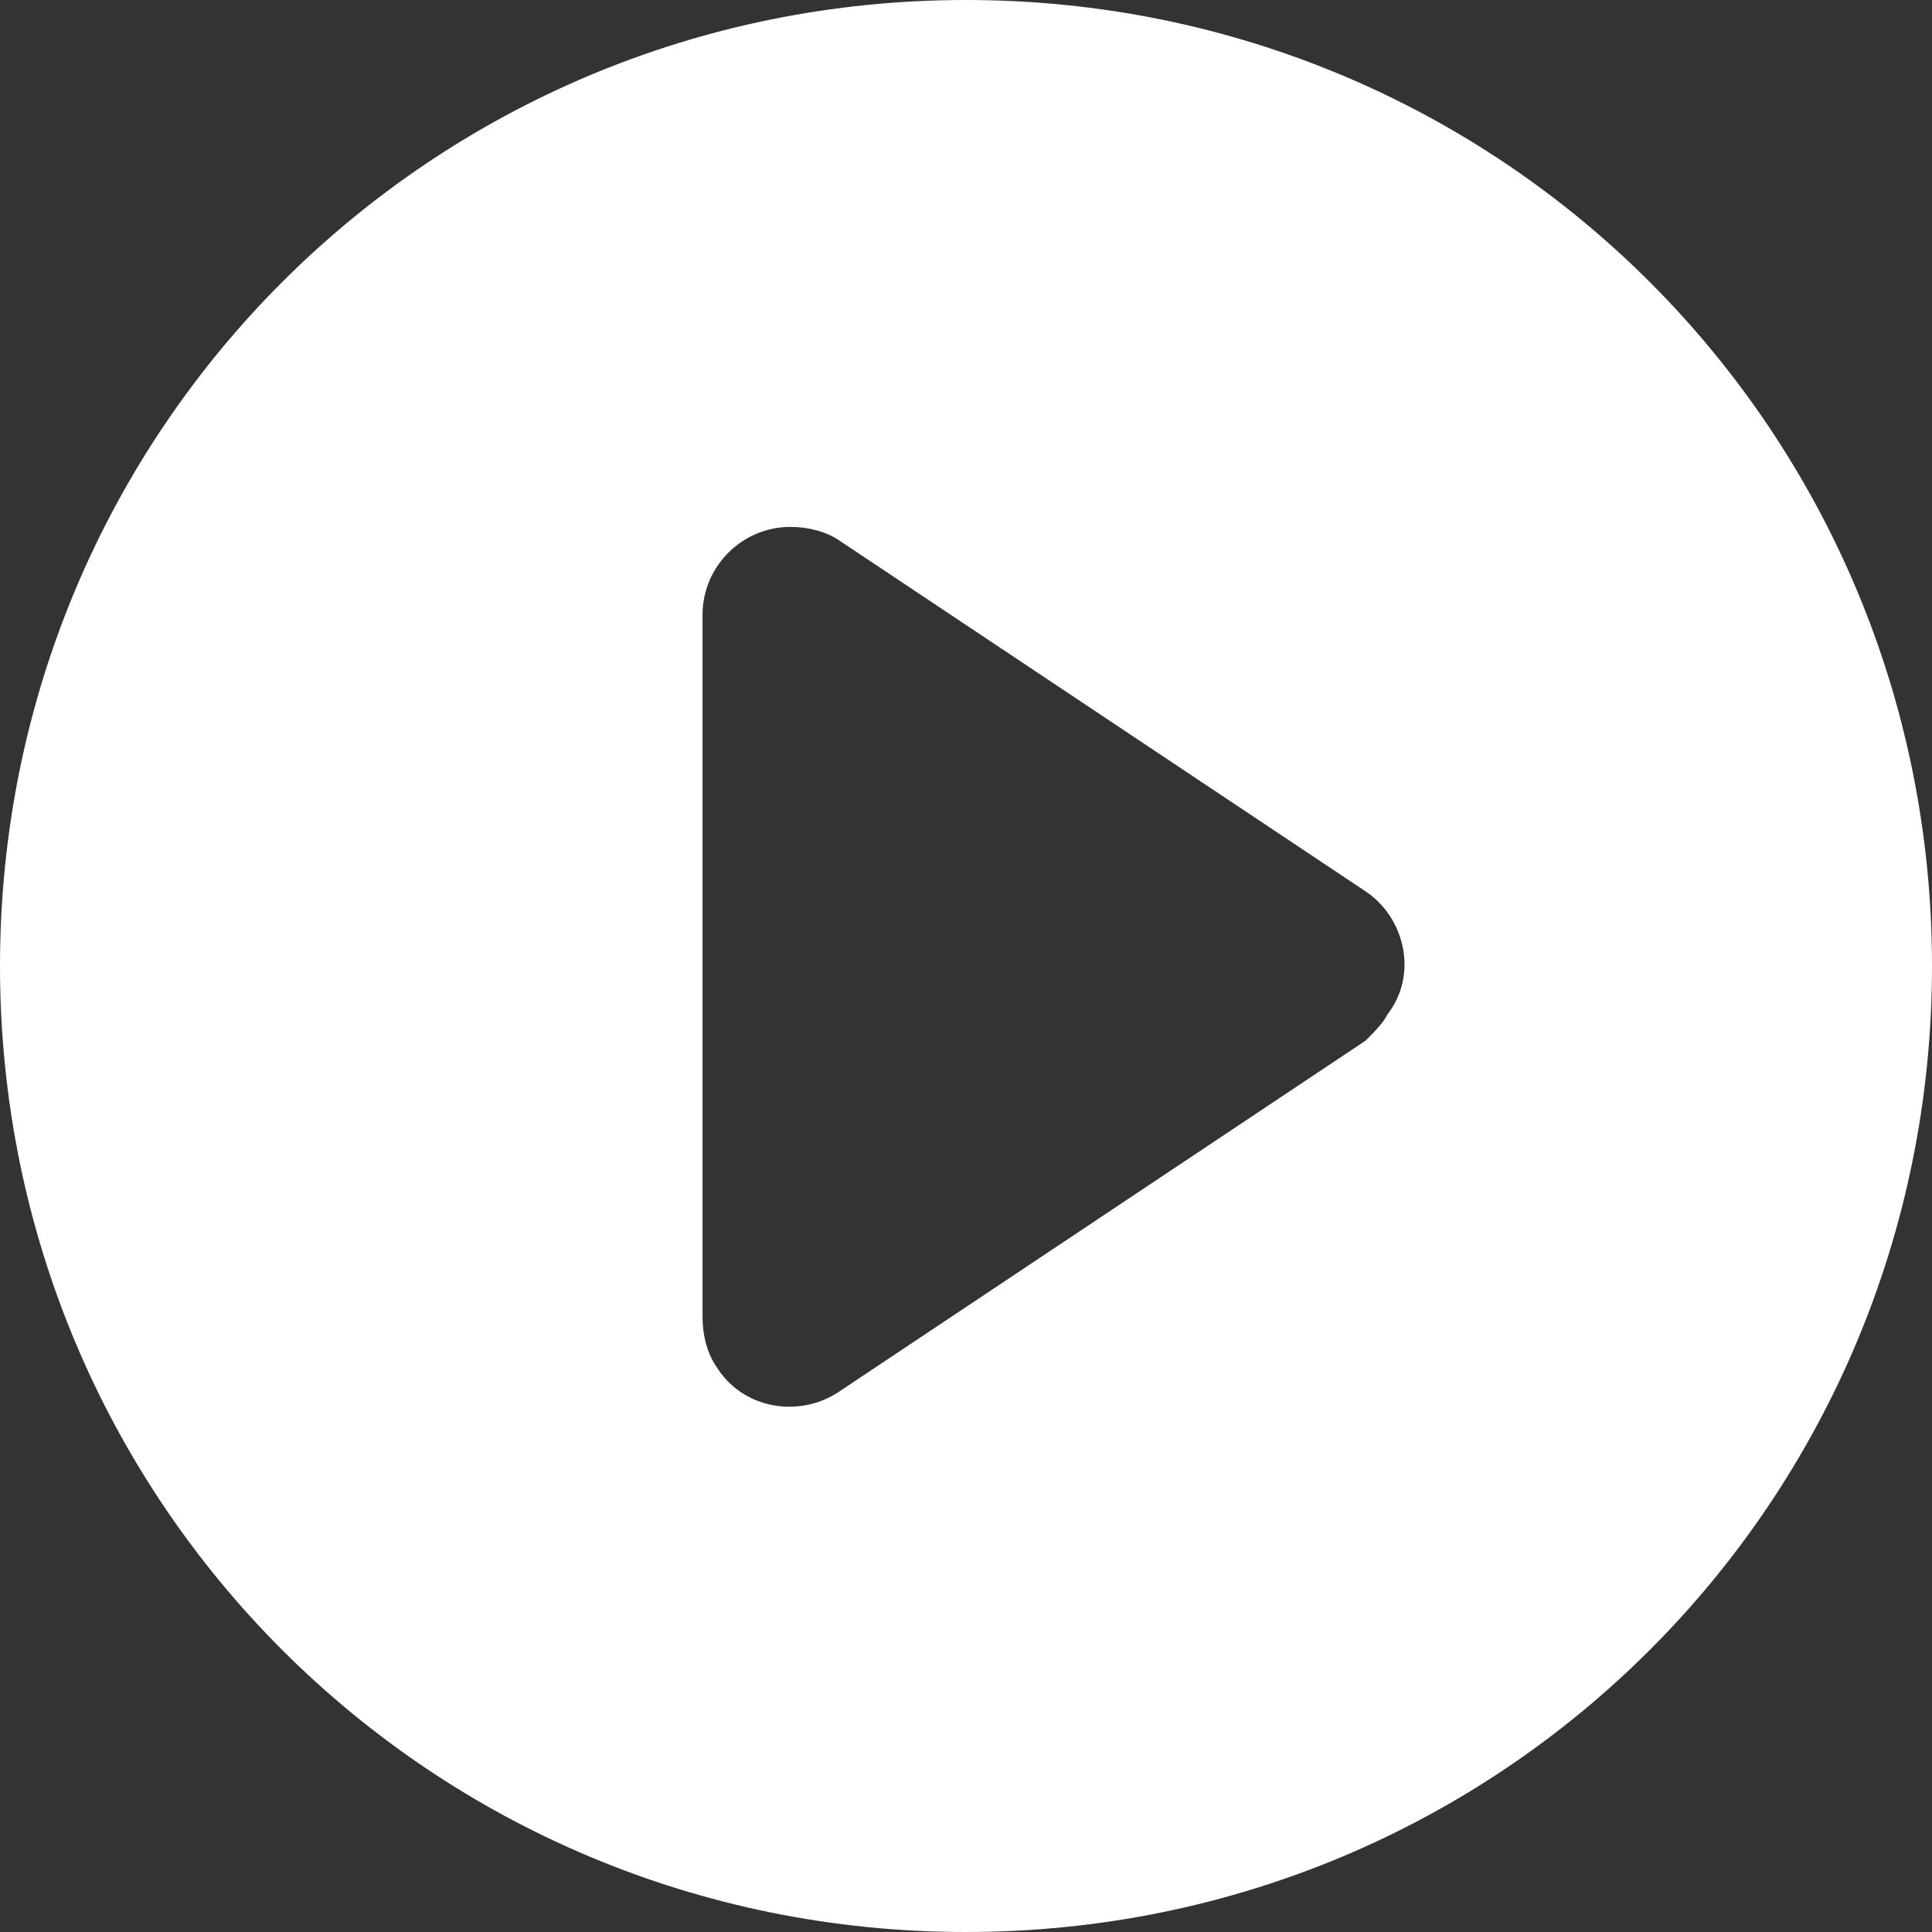 <?xml version="1.0" encoding="UTF-8"?>
<svg width="44px" height="44px" viewBox="0 0 44 44" version="1.1" xmlns="http://www.w3.org/2000/svg" xmlns:xlink="http://www.w3.org/1999/xlink">
    <rect x="0" y="0" width="44" height="44" fill="#333333" stroke="none"/>
    <!-- Generator: Sketch 42 (36781) - http://www.bohemiancoding.com/sketch -->
    <title>play-btn</title>
    <desc>Created with Sketch.</desc>
    <defs></defs>
    <g id="videos" stroke="none" stroke-width="1" fill="none" fill-rule="evenodd">
        <g id="jamstack-videos" transform="translate(-698, -214)" fill-rule="nonzero" fill="#FFFFFF">
            <g id="video-copy" transform="translate(570, 137)">
                <g id="base" transform="translate(1, 0)">
                    <g id="noun_573710_cc" transform="translate(127, 77)">
                        <path d="M22,0 C9.8,0 0,9.8 0,22 C0,34.2 9.8,44 22,44 C34.2,44 44,34.2 44,22 C44,9.8 34.2,0 22,0 Z M31.1,23.7 L19.1,31.7 C18.2,32.3 16.9,32.1 16.3,31.1 C16.1,30.8 16,30.4 16,30 L16,14 C16,12.9 16.9,12 18,12 C18.4,12 18.8,12.1 19.1,12.3 L31.1,20.3 C32,20.9 32.3,22.2 31.6,23.1 C31.5,23.3 31.3,23.5 31.1,23.7 Z" id="play-btn"></path>
                    </g>
                </g>
            </g>
        </g>
    </g>
</svg>